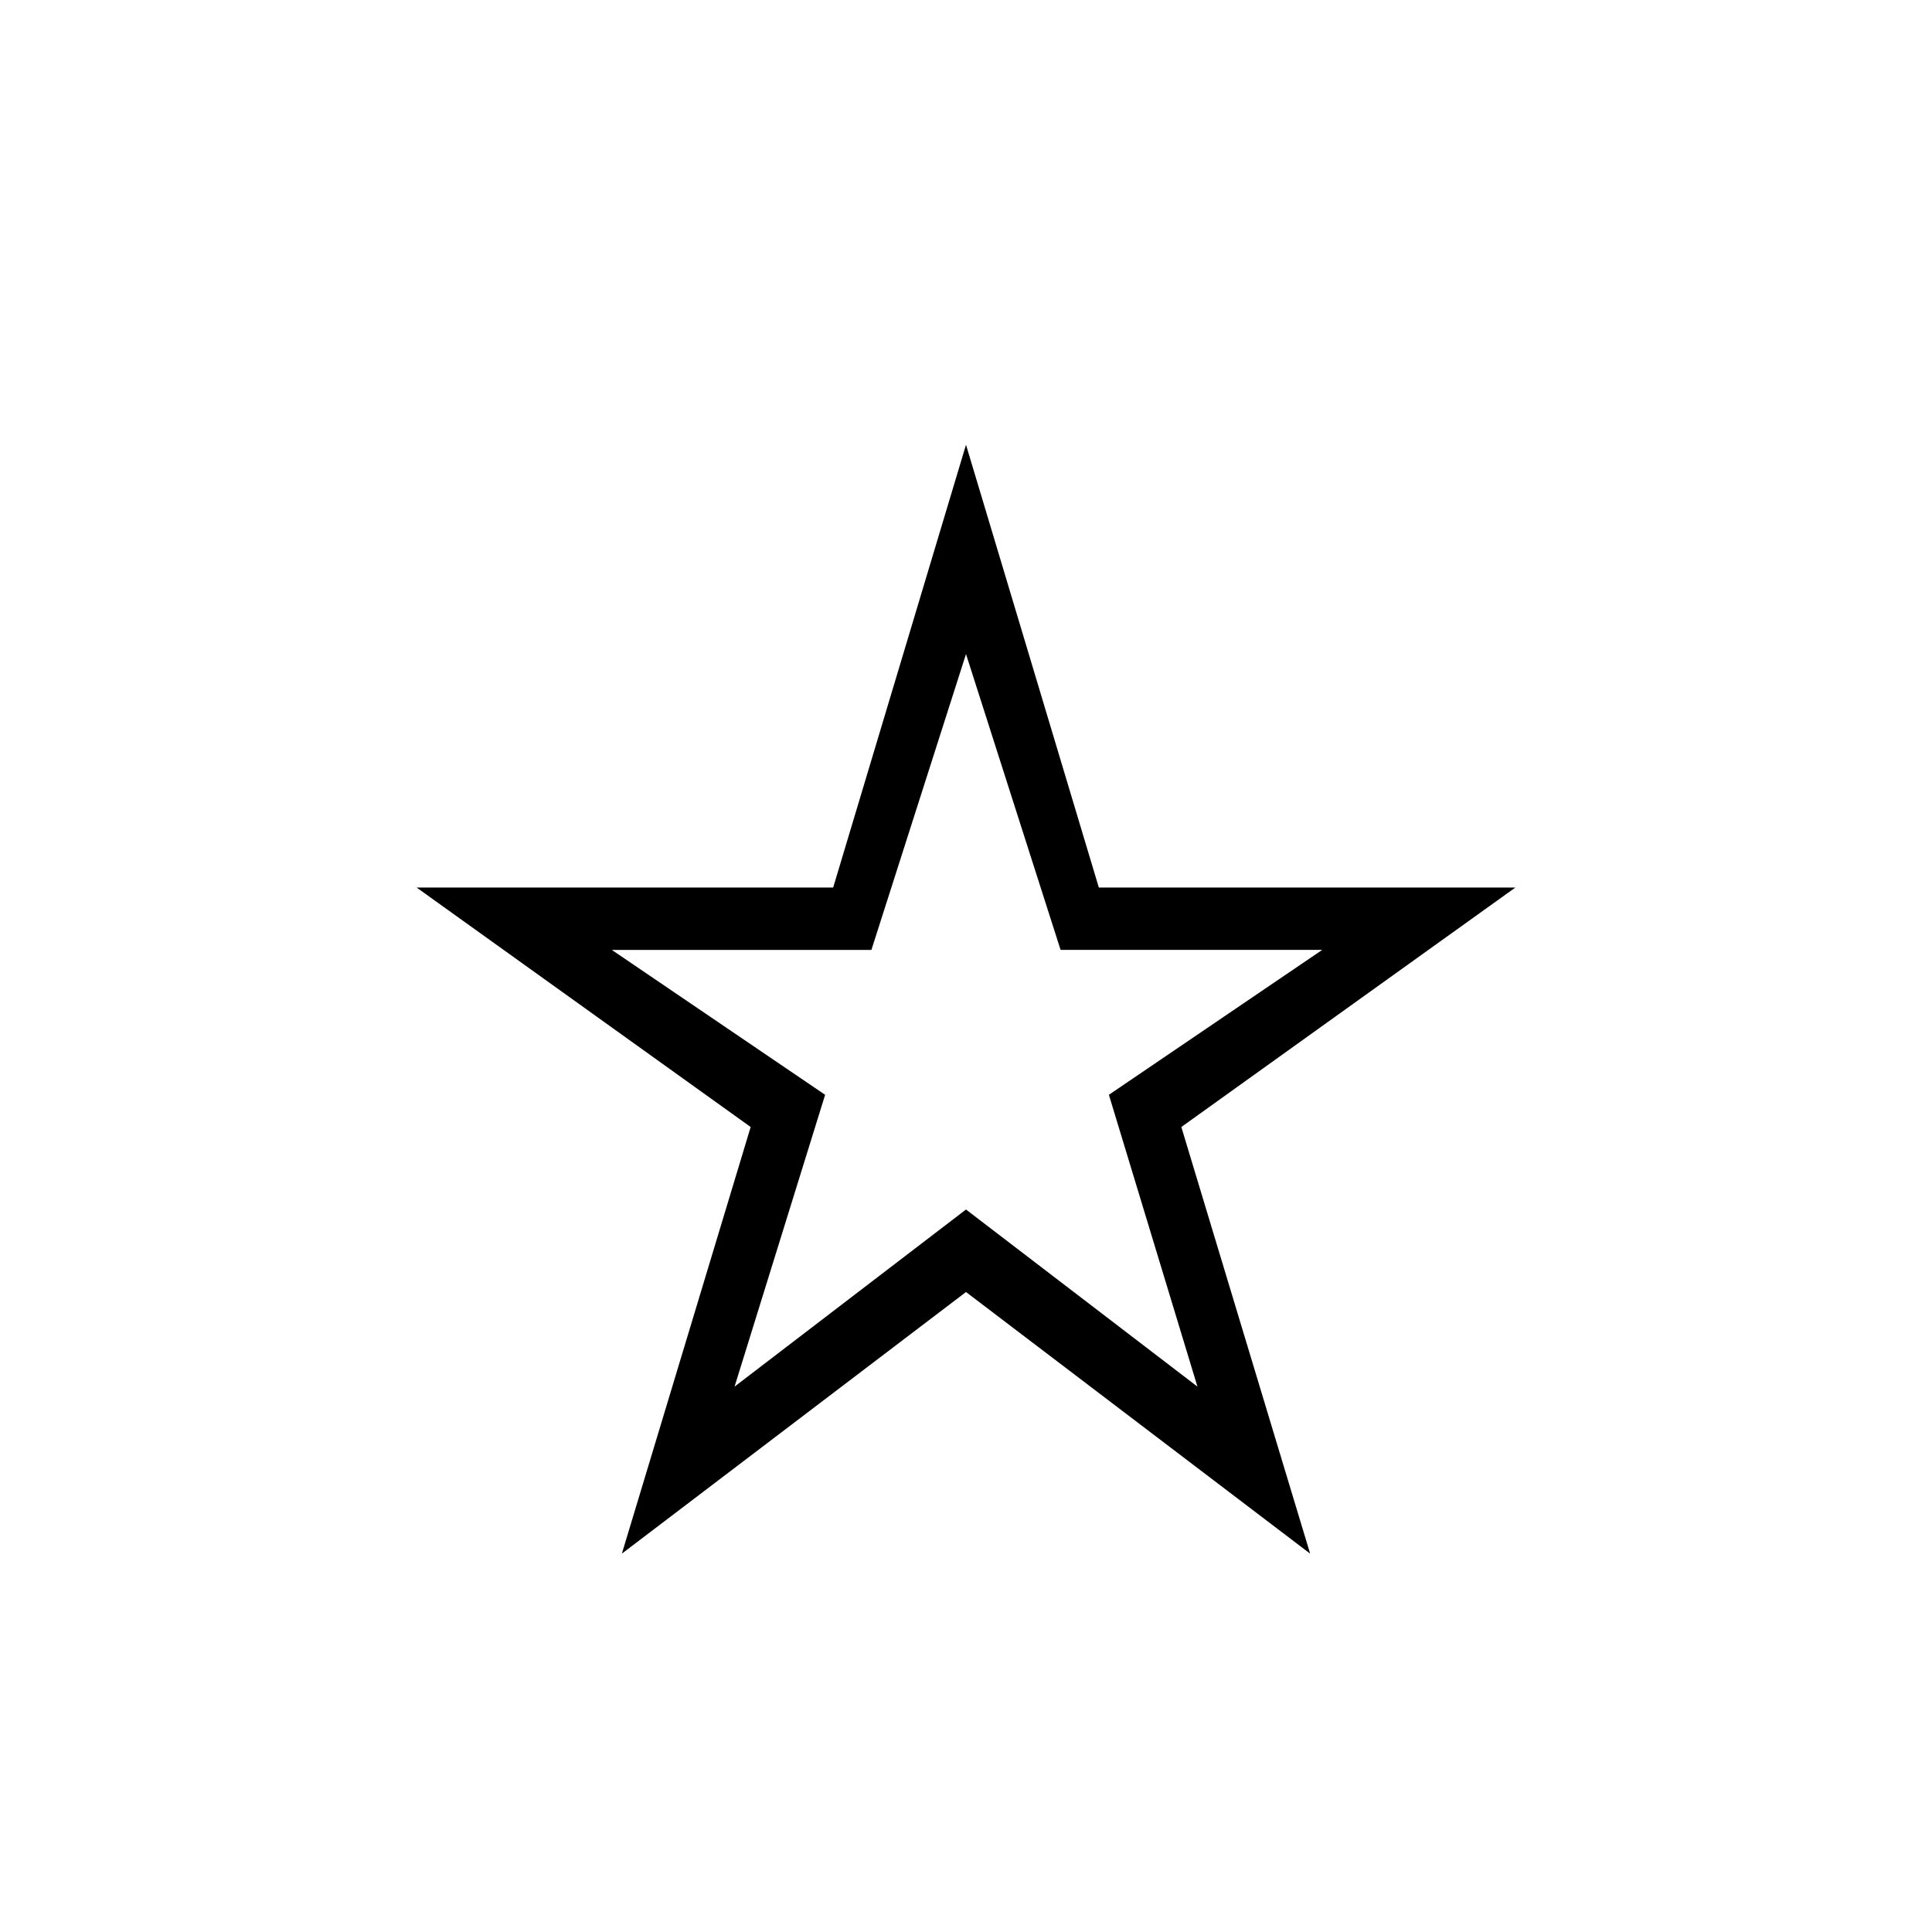 <svg xmlns="http://www.w3.org/2000/svg" height="48" width="48"><path d="m18.25 34.45 5.75-4.4 5.75 4.4-2.2-7.25 5.3-3.6h-6.5L24 16.25l-2.35 7.35H15.2l5.3 3.6Zm-2.8 4.15 3.2-10.6-8.3-5.95H20.7l3.3-11 3.3 11h10.35L29.35 28l3.2 10.6L24 32.1ZM24 25.4Z"/></svg>